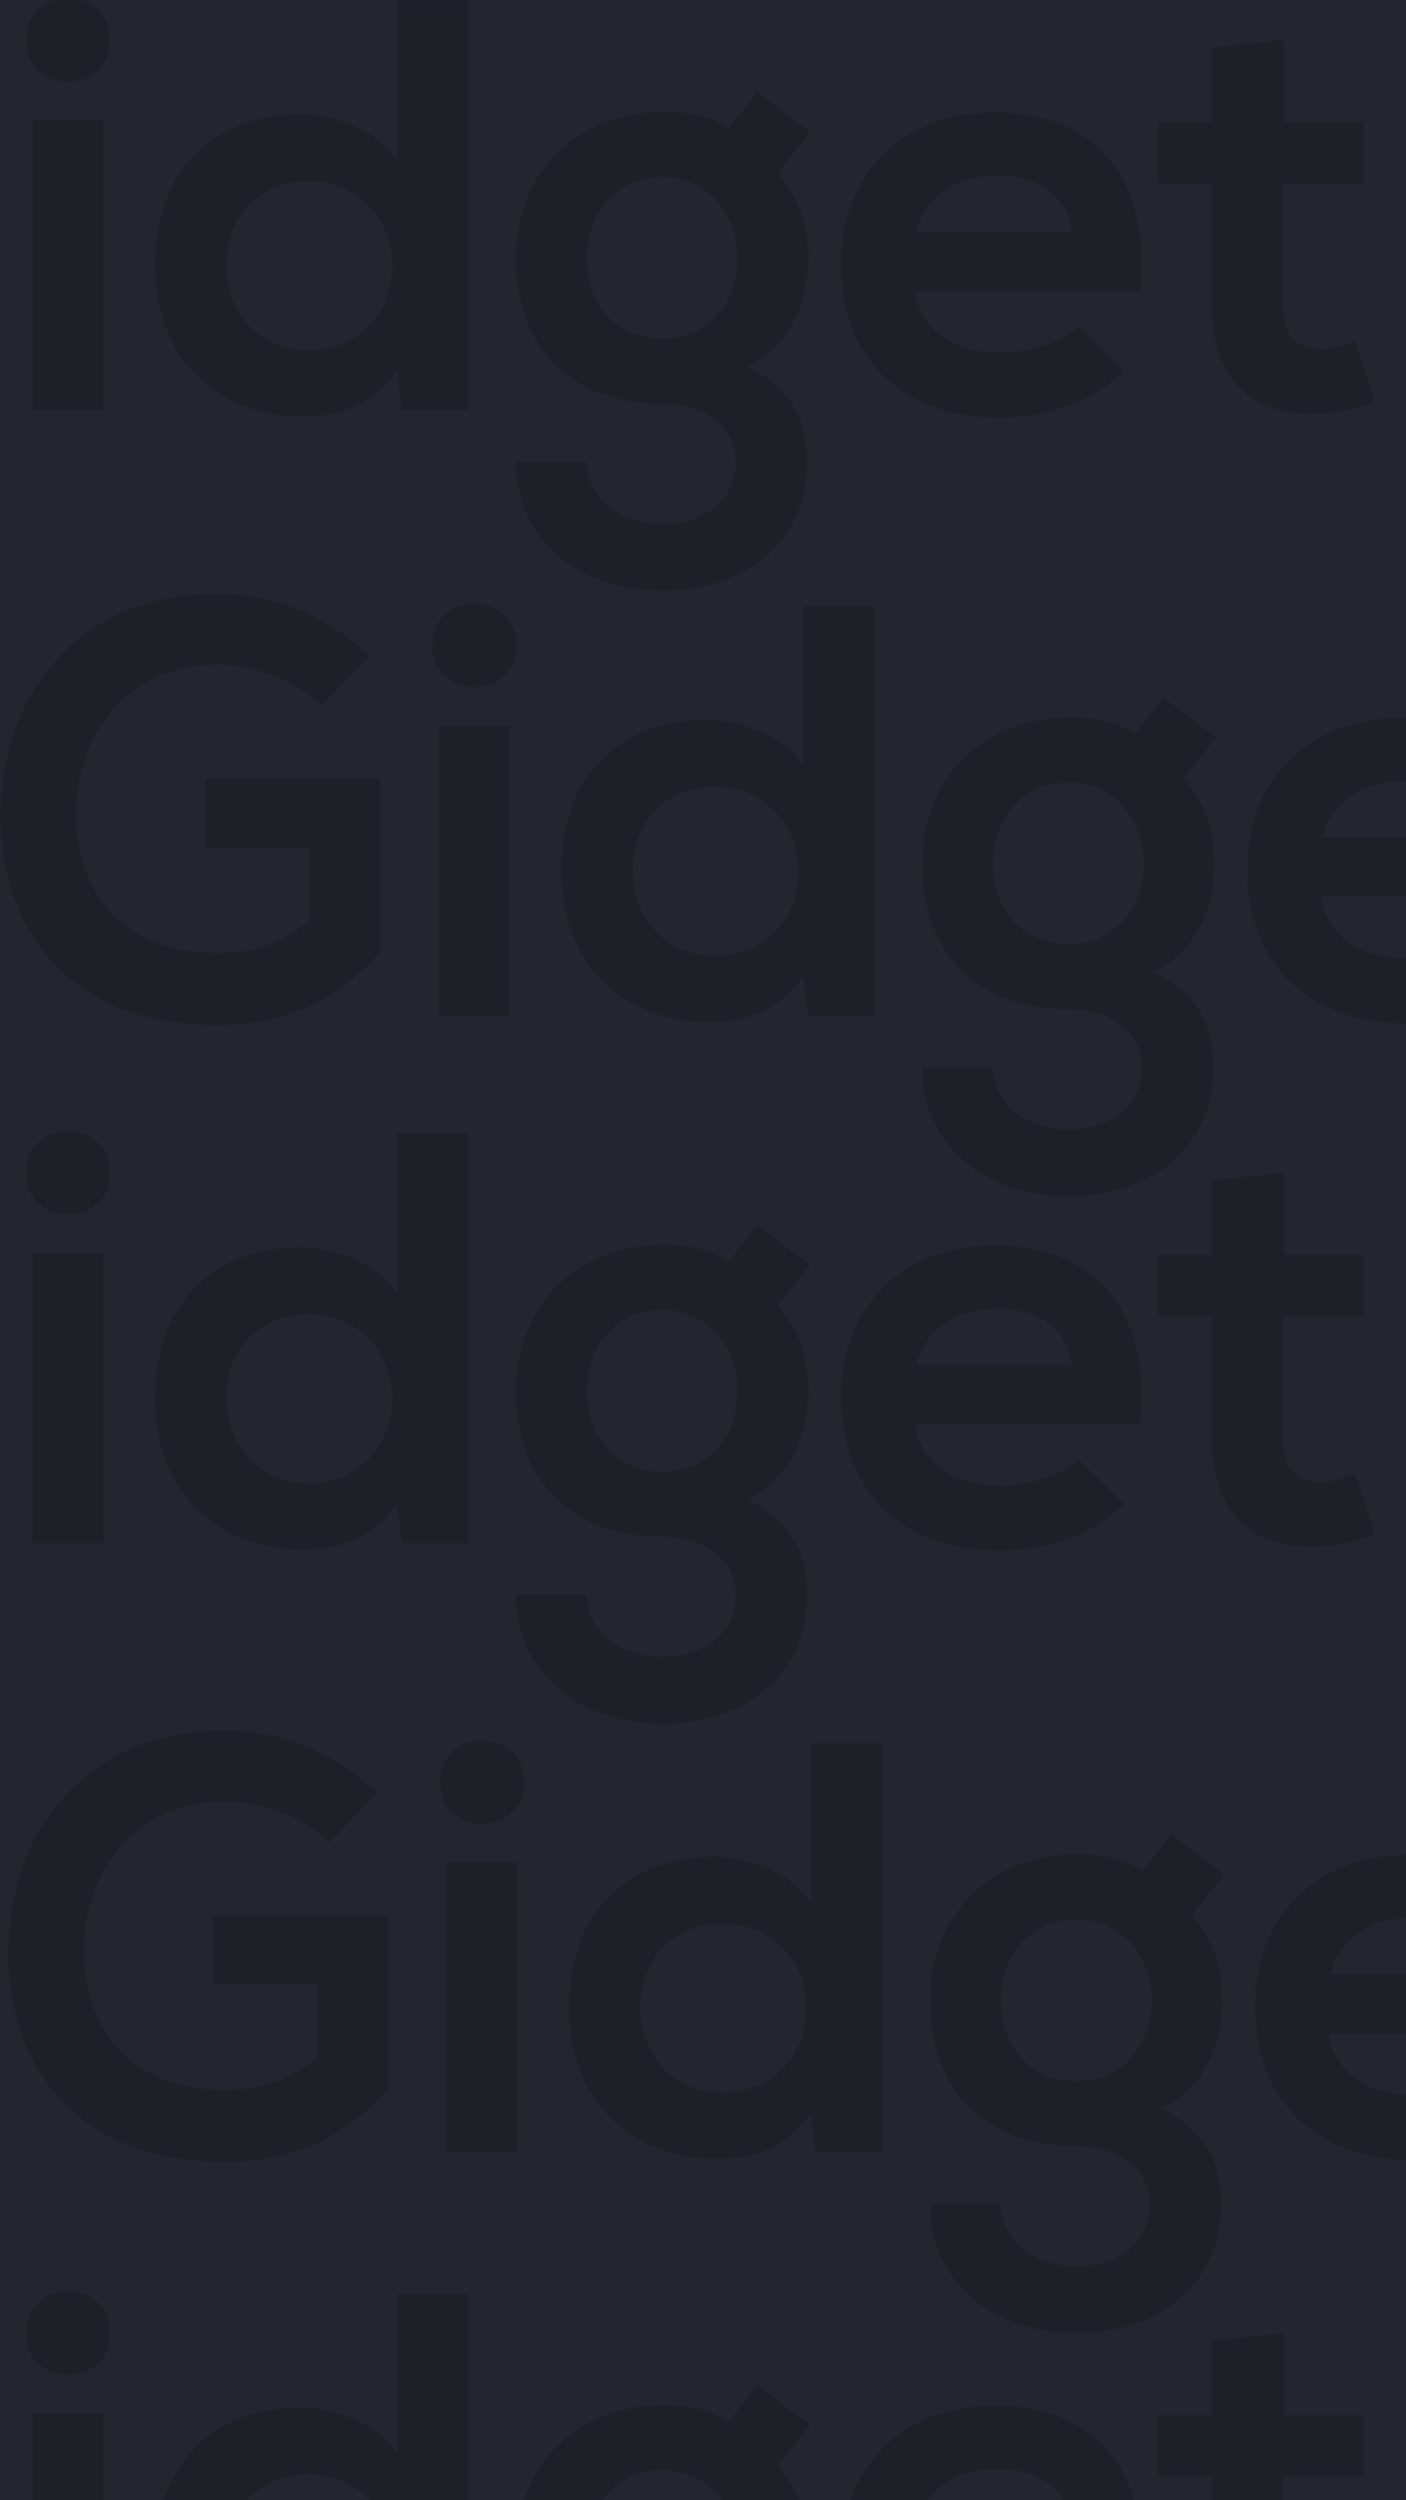 <svg width="360" height="640" viewBox="0 0 360 640" fill="none" xmlns="http://www.w3.org/2000/svg">
<g clip-path="url(#clip0)">
<rect width="360" height="640" fill="#25252F"/>
<g opacity="0.4">
<path d="M-9.35 303.05C-20.15 292.4 -34.25 287 -48.35 287C-85.4 287 -103.85 314.3 -103.85 343.85C-103.85 371.45 -87.8 397.4 -48.35 397.4C-29.9 397.4 -16.85 390.35 -6.5 378.5V334.25H-51.5V351.95H-24.65V370.55C-32.9 377.15 -40.1 378.95 -48.35 378.95C-74.45 378.95 -84.5 361.1 -84.5 343.85C-84.5 322.25 -70.85 305.15 -48.35 305.15C-39.2 305.15 -28.7 308.9 -21.65 315.65L-9.35 303.05ZM26.577 320.75V395H8.277V320.75H26.577ZM6.627 300.2C6.627 314.45 28.227 314.45 28.227 300.2C28.227 285.95 6.627 285.95 6.627 300.2ZM78.991 336.35C90.541 336.35 100.441 345.05 100.441 357.95C100.441 371.3 90.541 379.7 78.991 379.7C67.291 379.7 57.991 370.85 57.991 357.95C57.991 344.6 67.291 336.35 78.991 336.35ZM101.641 290.15V331.1C97.291 323.45 85.141 319.25 77.341 319.25C55.741 319.25 39.691 332.45 39.691 357.95C39.691 382.25 56.041 396.65 77.791 396.65C86.791 396.65 95.941 393.65 101.641 384.8L102.841 395H119.941V290.15H101.641ZM186.565 322.85C181.465 319.4 175.465 318.65 169.615 318.65C148.915 318.65 132.115 333.05 132.115 356.15C132.115 379.25 146.515 393.35 169.615 393.35C178.765 393.35 188.365 398 188.365 408.2C188.365 418.4 180.115 424.1 169.615 424.1C159.115 424.1 150.265 417.8 150.265 408.2H132.115C132.115 428.15 148.165 441.2 169.615 441.2C191.065 441.2 206.665 428.6 206.665 408.2C206.665 398.75 203.665 389.9 191.365 383.75C203.515 378.2 206.965 365.3 206.965 356.15C206.965 348.05 204.865 340.7 199.165 334.25L207.415 323.75L193.915 313.55L186.565 322.85ZM169.615 335.3C180.115 335.3 188.815 343.4 188.815 356.15C188.815 368.9 180.115 376.7 169.615 376.7C158.965 376.7 150.265 369.05 150.265 356.15C150.265 343.25 158.965 335.3 169.615 335.3ZM291.979 364.55C294.829 334.1 279.379 318.8 254.629 318.8C230.629 318.8 215.329 335 215.329 357.5C215.329 381.2 230.479 396.95 255.979 396.95C267.229 396.95 279.979 393.05 287.779 384.95L276.079 373.4C271.879 377.75 263.029 380.3 256.279 380.3C243.379 380.3 235.429 373.7 234.229 364.55H291.979ZM234.529 349.4C237.229 339.8 245.329 335 255.229 335C265.729 335 273.229 339.8 274.429 349.4H234.529ZM310.357 302.15V321.2H296.557V336.95H310.357V368.9C310.357 387.35 320.857 396.5 336.907 395.9C342.457 395.75 346.807 394.85 352.057 392.75L346.957 377.15C344.257 378.5 340.957 379.4 338.107 379.4C332.407 379.4 328.507 375.95 328.507 368.9V336.95H349.057V321.2H328.657V300.2L310.357 302.15Z" fill="#16171E"/>
<path d="M94.65 168.05C83.85 157.4 69.75 152 55.65 152C18.6 152 0.15 179.3 0.15 208.85C0.15 236.45 16.2 262.4 55.65 262.4C74.1 262.4 87.15 255.35 97.5 243.5V199.25H52.5V216.95H79.35V235.55C71.1 242.15 63.9 243.95 55.65 243.95C29.55 243.95 19.5 226.1 19.5 208.85C19.5 187.25 33.15 170.15 55.65 170.15C64.8 170.15 75.3 173.9 82.35 180.65L94.65 168.05ZM130.577 185.75V260H112.277V185.75H130.577ZM110.627 165.2C110.627 179.45 132.227 179.45 132.227 165.2C132.227 150.95 110.627 150.95 110.627 165.2ZM182.991 201.35C194.541 201.35 204.441 210.05 204.441 222.95C204.441 236.3 194.541 244.7 182.991 244.7C171.291 244.7 161.991 235.85 161.991 222.95C161.991 209.6 171.291 201.35 182.991 201.35ZM205.641 155.15V196.1C201.291 188.45 189.141 184.25 181.341 184.25C159.741 184.25 143.691 197.45 143.691 222.95C143.691 247.25 160.041 261.65 181.791 261.65C190.791 261.65 199.941 258.65 205.641 249.8L206.841 260H223.941V155.15H205.641ZM290.565 187.85C285.465 184.4 279.465 183.65 273.615 183.65C252.915 183.65 236.115 198.05 236.115 221.15C236.115 244.25 250.515 258.35 273.615 258.35C282.765 258.35 292.365 263 292.365 273.2C292.365 283.4 284.115 289.1 273.615 289.1C263.115 289.1 254.265 282.8 254.265 273.2H236.115C236.115 293.15 252.165 306.2 273.615 306.2C295.065 306.2 310.665 293.6 310.665 273.2C310.665 263.75 307.665 254.9 295.365 248.75C307.515 243.2 310.965 230.3 310.965 221.15C310.965 213.05 308.865 205.7 303.165 199.25L311.415 188.75L297.915 178.55L290.565 187.85ZM273.615 200.3C284.115 200.3 292.815 208.4 292.815 221.15C292.815 233.9 284.115 241.7 273.615 241.7C262.965 241.7 254.265 234.05 254.265 221.15C254.265 208.25 262.965 200.3 273.615 200.3ZM395.979 229.55C398.829 199.1 383.379 183.8 358.629 183.8C334.629 183.8 319.329 200 319.329 222.5C319.329 246.2 334.479 261.95 359.979 261.95C371.229 261.95 383.979 258.05 391.779 249.95L380.079 238.4C375.879 242.75 367.029 245.3 360.279 245.3C347.379 245.3 339.429 238.7 338.229 229.55H395.979ZM338.529 214.4C341.229 204.8 349.329 200 359.229 200C369.729 200 377.229 204.8 378.429 214.4H338.529ZM414.357 167.15V186.2H400.557V201.95H414.357V233.9C414.357 252.35 424.857 261.5 440.907 260.9C446.457 260.75 450.807 259.85 456.057 257.75L450.957 242.15C448.257 243.5 444.957 244.4 442.107 244.4C436.407 244.4 432.507 240.95 432.507 233.9V201.95H453.057V186.2H432.657V165.2L414.357 167.15Z" fill="#16171E"/>
<path d="M-9.35 13.05C-20.15 2.4 -34.25 -3 -48.35 -3C-85.4 -3 -103.85 24.3 -103.85 53.85C-103.85 81.45 -87.8 107.4 -48.35 107.4C-29.9 107.4 -16.85 100.35 -6.5 88.5V44.25H-51.5V61.95H-24.65V80.55C-32.9 87.15 -40.1 88.95 -48.35 88.95C-74.45 88.95 -84.5 71.1 -84.5 53.85C-84.5 32.25 -70.85 15.15 -48.35 15.15C-39.2 15.15 -28.7 18.9 -21.65 25.65L-9.35 13.05ZM26.577 30.75V105H8.277V30.75H26.577ZM6.627 10.2C6.627 24.45 28.227 24.45 28.227 10.2C28.227 -4.05 6.627 -4.05 6.627 10.2ZM78.991 46.35C90.541 46.35 100.441 55.05 100.441 67.95C100.441 81.3 90.541 89.7 78.991 89.7C67.291 89.7 57.991 80.85 57.991 67.95C57.991 54.6 67.291 46.35 78.991 46.35ZM101.641 0.15V41.1C97.291 33.45 85.141 29.25 77.341 29.25C55.741 29.25 39.691 42.45 39.691 67.95C39.691 92.25 56.041 106.65 77.791 106.65C86.791 106.65 95.941 103.65 101.641 94.8L102.841 105H119.941V0.15H101.641ZM186.565 32.85C181.465 29.4 175.465 28.65 169.615 28.65C148.915 28.65 132.115 43.05 132.115 66.15C132.115 89.25 146.515 103.35 169.615 103.35C178.765 103.35 188.365 108 188.365 118.2C188.365 128.4 180.115 134.1 169.615 134.1C159.115 134.1 150.265 127.8 150.265 118.2H132.115C132.115 138.15 148.165 151.2 169.615 151.2C191.065 151.2 206.665 138.6 206.665 118.2C206.665 108.75 203.665 99.9 191.365 93.75C203.515 88.2 206.965 75.3 206.965 66.15C206.965 58.05 204.865 50.7 199.165 44.25L207.415 33.75L193.915 23.55L186.565 32.85ZM169.615 45.3C180.115 45.3 188.815 53.4 188.815 66.15C188.815 78.9 180.115 86.7 169.615 86.7C158.965 86.7 150.265 79.05 150.265 66.15C150.265 53.25 158.965 45.3 169.615 45.3ZM291.979 74.55C294.829 44.1 279.379 28.8 254.629 28.8C230.629 28.8 215.329 45 215.329 67.5C215.329 91.2 230.479 106.95 255.979 106.95C267.229 106.95 279.979 103.05 287.779 94.95L276.079 83.4C271.879 87.75 263.029 90.3 256.279 90.3C243.379 90.3 235.429 83.7 234.229 74.55H291.979ZM234.529 59.4C237.229 49.8 245.329 45 255.229 45C265.729 45 273.229 49.8 274.429 59.4H234.529ZM310.357 12.15V31.2H296.557V46.95H310.357V78.9C310.357 97.35 320.857 106.5 336.907 105.9C342.457 105.75 346.807 104.85 352.057 102.75L346.957 87.15C344.257 88.5 340.957 89.4 338.107 89.4C332.407 89.4 328.507 85.95 328.507 78.9V46.95H349.057V31.2H328.657V10.2L310.357 12.15Z" fill="#16171E"/>
<path d="M-9.35 600.05C-20.15 589.4 -34.25 584 -48.35 584C-85.4 584 -103.85 611.3 -103.85 640.85C-103.85 668.45 -87.8 694.4 -48.35 694.4C-29.9 694.4 -16.85 687.35 -6.5 675.5V631.25H-51.5V648.95H-24.65V667.55C-32.9 674.15 -40.1 675.95 -48.35 675.95C-74.45 675.95 -84.5 658.1 -84.5 640.85C-84.5 619.25 -70.85 602.15 -48.35 602.15C-39.2 602.15 -28.7 605.9 -21.65 612.65L-9.35 600.05ZM26.577 617.75V692H8.277V617.75H26.577ZM6.627 597.2C6.627 611.45 28.227 611.45 28.227 597.2C28.227 582.95 6.627 582.95 6.627 597.2ZM78.991 633.35C90.541 633.35 100.441 642.05 100.441 654.95C100.441 668.3 90.541 676.7 78.991 676.7C67.291 676.7 57.991 667.85 57.991 654.95C57.991 641.6 67.291 633.35 78.991 633.35ZM101.641 587.15V628.1C97.291 620.45 85.141 616.25 77.341 616.25C55.741 616.25 39.691 629.45 39.691 654.95C39.691 679.25 56.041 693.65 77.791 693.65C86.791 693.65 95.941 690.65 101.641 681.8L102.841 692H119.941V587.15H101.641ZM186.565 619.85C181.465 616.4 175.465 615.65 169.615 615.65C148.915 615.65 132.115 630.05 132.115 653.15C132.115 676.25 146.515 690.35 169.615 690.35C178.765 690.35 188.365 695 188.365 705.2C188.365 715.4 180.115 721.1 169.615 721.1C159.115 721.1 150.265 714.8 150.265 705.2H132.115C132.115 725.15 148.165 738.2 169.615 738.2C191.065 738.2 206.665 725.6 206.665 705.2C206.665 695.75 203.665 686.9 191.365 680.75C203.515 675.2 206.965 662.3 206.965 653.15C206.965 645.05 204.865 637.7 199.165 631.25L207.415 620.75L193.915 610.55L186.565 619.85ZM169.615 632.3C180.115 632.3 188.815 640.4 188.815 653.15C188.815 665.9 180.115 673.7 169.615 673.7C158.965 673.7 150.265 666.05 150.265 653.15C150.265 640.25 158.965 632.3 169.615 632.3ZM291.979 661.55C294.829 631.1 279.379 615.8 254.629 615.8C230.629 615.8 215.329 632 215.329 654.5C215.329 678.2 230.479 693.95 255.979 693.95C267.229 693.95 279.979 690.05 287.779 681.95L276.079 670.4C271.879 674.75 263.029 677.3 256.279 677.3C243.379 677.3 235.429 670.7 234.229 661.55H291.979ZM234.529 646.4C237.229 636.8 245.329 632 255.229 632C265.729 632 273.229 636.8 274.429 646.4H234.529ZM310.357 599.15V618.2H296.557V633.95H310.357V665.9C310.357 684.35 320.857 693.5 336.907 692.9C342.457 692.75 346.807 691.85 352.057 689.75L346.957 674.15C344.257 675.5 340.957 676.4 338.107 676.4C332.407 676.4 328.507 672.95 328.507 665.9V633.95H349.057V618.2H328.657V597.2L310.357 599.15Z" fill="#16171E"/>
<path d="M96.65 459.05C85.85 448.4 71.75 443 57.65 443C20.6 443 2.15 470.3 2.15 499.85C2.15 527.45 18.2 553.4 57.65 553.4C76.1 553.4 89.15 546.35 99.5 534.5V490.25H54.5V507.95H81.35V526.55C73.1 533.15 65.9 534.95 57.65 534.95C31.55 534.95 21.5 517.1 21.5 499.85C21.5 478.25 35.15 461.15 57.65 461.15C66.8 461.15 77.3 464.9 84.35 471.65L96.65 459.05ZM132.577 476.75V551H114.277V476.75H132.577ZM112.627 456.2C112.627 470.45 134.227 470.45 134.227 456.2C134.227 441.95 112.627 441.95 112.627 456.2ZM184.991 492.35C196.541 492.35 206.441 501.05 206.441 513.95C206.441 527.3 196.541 535.7 184.991 535.7C173.291 535.7 163.991 526.85 163.991 513.95C163.991 500.6 173.291 492.35 184.991 492.35ZM207.641 446.15V487.1C203.291 479.45 191.141 475.25 183.341 475.25C161.741 475.25 145.691 488.45 145.691 513.95C145.691 538.25 162.041 552.65 183.791 552.65C192.791 552.65 201.941 549.65 207.641 540.8L208.841 551H225.941V446.15H207.641ZM292.565 478.85C287.465 475.4 281.465 474.65 275.615 474.65C254.915 474.65 238.115 489.05 238.115 512.15C238.115 535.25 252.515 549.35 275.615 549.35C284.765 549.35 294.365 554 294.365 564.2C294.365 574.4 286.115 580.1 275.615 580.1C265.115 580.1 256.265 573.8 256.265 564.2H238.115C238.115 584.15 254.165 597.2 275.615 597.2C297.065 597.2 312.665 584.6 312.665 564.2C312.665 554.75 309.665 545.9 297.365 539.75C309.515 534.2 312.965 521.3 312.965 512.15C312.965 504.05 310.865 496.7 305.165 490.25L313.415 479.75L299.915 469.55L292.565 478.85ZM275.615 491.3C286.115 491.3 294.815 499.4 294.815 512.15C294.815 524.9 286.115 532.7 275.615 532.7C264.965 532.7 256.265 525.05 256.265 512.15C256.265 499.25 264.965 491.3 275.615 491.3ZM397.979 520.55C400.829 490.1 385.379 474.8 360.629 474.8C336.629 474.8 321.329 491 321.329 513.5C321.329 537.2 336.479 552.95 361.979 552.95C373.229 552.95 385.979 549.05 393.779 540.95L382.079 529.4C377.879 533.75 369.029 536.3 362.279 536.3C349.379 536.3 341.429 529.7 340.229 520.55H397.979ZM340.529 505.4C343.229 495.8 351.329 491 361.229 491C371.729 491 379.229 495.8 380.429 505.4H340.529ZM416.357 458.15V477.2H402.557V492.95H416.357V524.9C416.357 543.35 426.857 552.5 442.907 551.9C448.457 551.75 452.807 550.85 458.057 548.75L452.957 533.15C450.257 534.5 446.957 535.4 444.107 535.4C438.407 535.4 434.507 531.95 434.507 524.9V492.95H455.057V477.2H434.657V456.2L416.357 458.15Z" fill="#16171E"/>
</g>
</g>
<defs>
<clipPath id="clip0">
<rect width="360" height="640" fill="white"/>
</clipPath>
</defs>
</svg>
